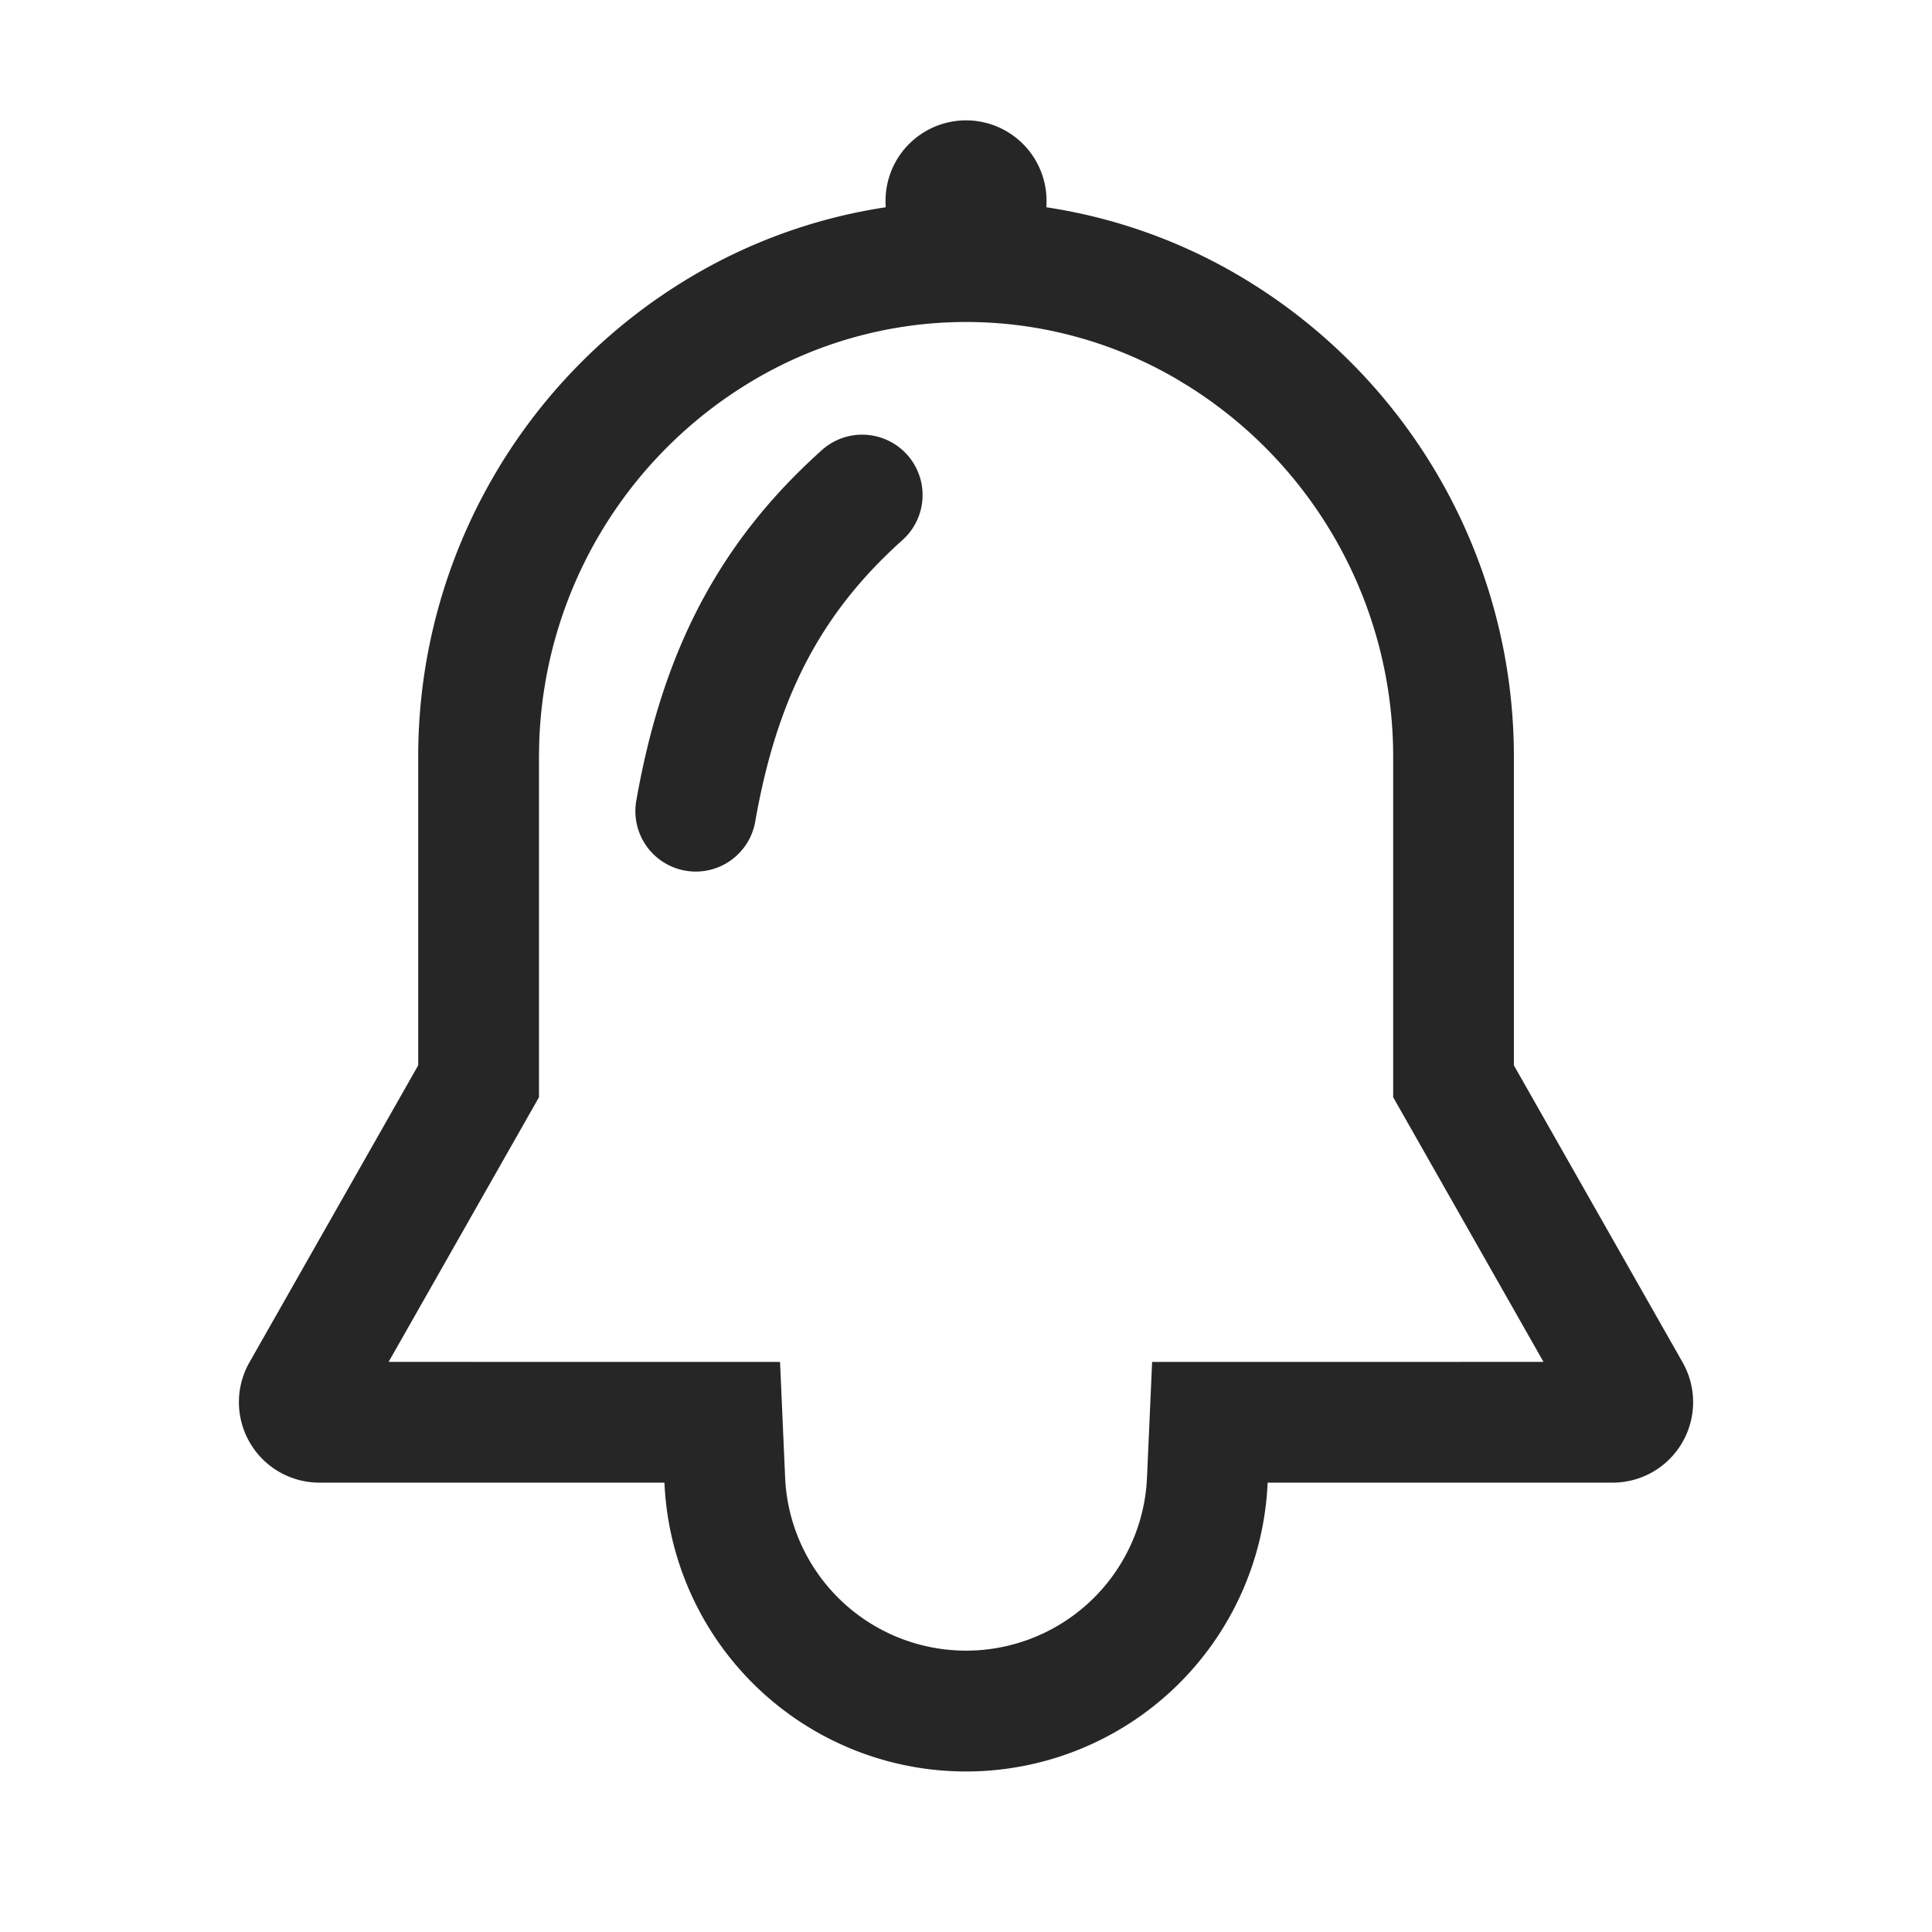 <?xml version="1.0" standalone="no"?><!DOCTYPE svg PUBLIC "-//W3C//DTD SVG 1.1//EN" "http://www.w3.org/Graphics/SVG/1.1/DTD/svg11.dtd"><svg t="1585294409500" class="icon" viewBox="0 0 1024 1024" version="1.1" xmlns="http://www.w3.org/2000/svg" p-id="1226" xmlns:xlink="http://www.w3.org/1999/xlink" width="500" height="500"><defs><style type="text/css"></style></defs><path d="M657.195 146.389a295.808 295.808 0 0 1 145.195 254.592v163.669l89.429 157.44a42.667 42.667 0 0 1-37.12 63.744h-182.827a160 160 0 0 1-319.701 0H169.323a42.667 42.667 0 0 1-37.12-63.744l89.451-157.44v-163.669c0-104.555 55.189-201.344 145.173-254.592a285.141 285.141 0 0 1 290.368 0zM624.64 201.472a221.141 221.141 0 0 0-225.195 0 231.808 231.808 0 0 0-113.664 192.512l-0.107 6.997v180.565l-79.701 140.288 207.467 0.021 2.688 61.163a96 96 0 0 0 191.509 4.629l0.299-4.629 2.709-61.163 207.445-0.021-79.68-140.288v-180.565c0-79.573-40.811-153.451-107.797-195.84l-5.973-3.669z" fill="#262626" p-id="1227"></path><path d="M435.627 238.549a32 32 0 1 1 42.709 47.68c-43.541 38.997-66.496 83.755-77.995 148.907a32 32 0 1 1-63.019-11.136c13.867-78.571 43.477-136.32 98.304-185.451z" fill="#262626" p-id="1228"></path><path d="M512.021 106.667m-42.667 0a42.667 42.667 0 1 0 85.333 0 42.667 42.667 0 1 0-85.333 0Z" fill="#262626" p-id="1229"></path></svg>
